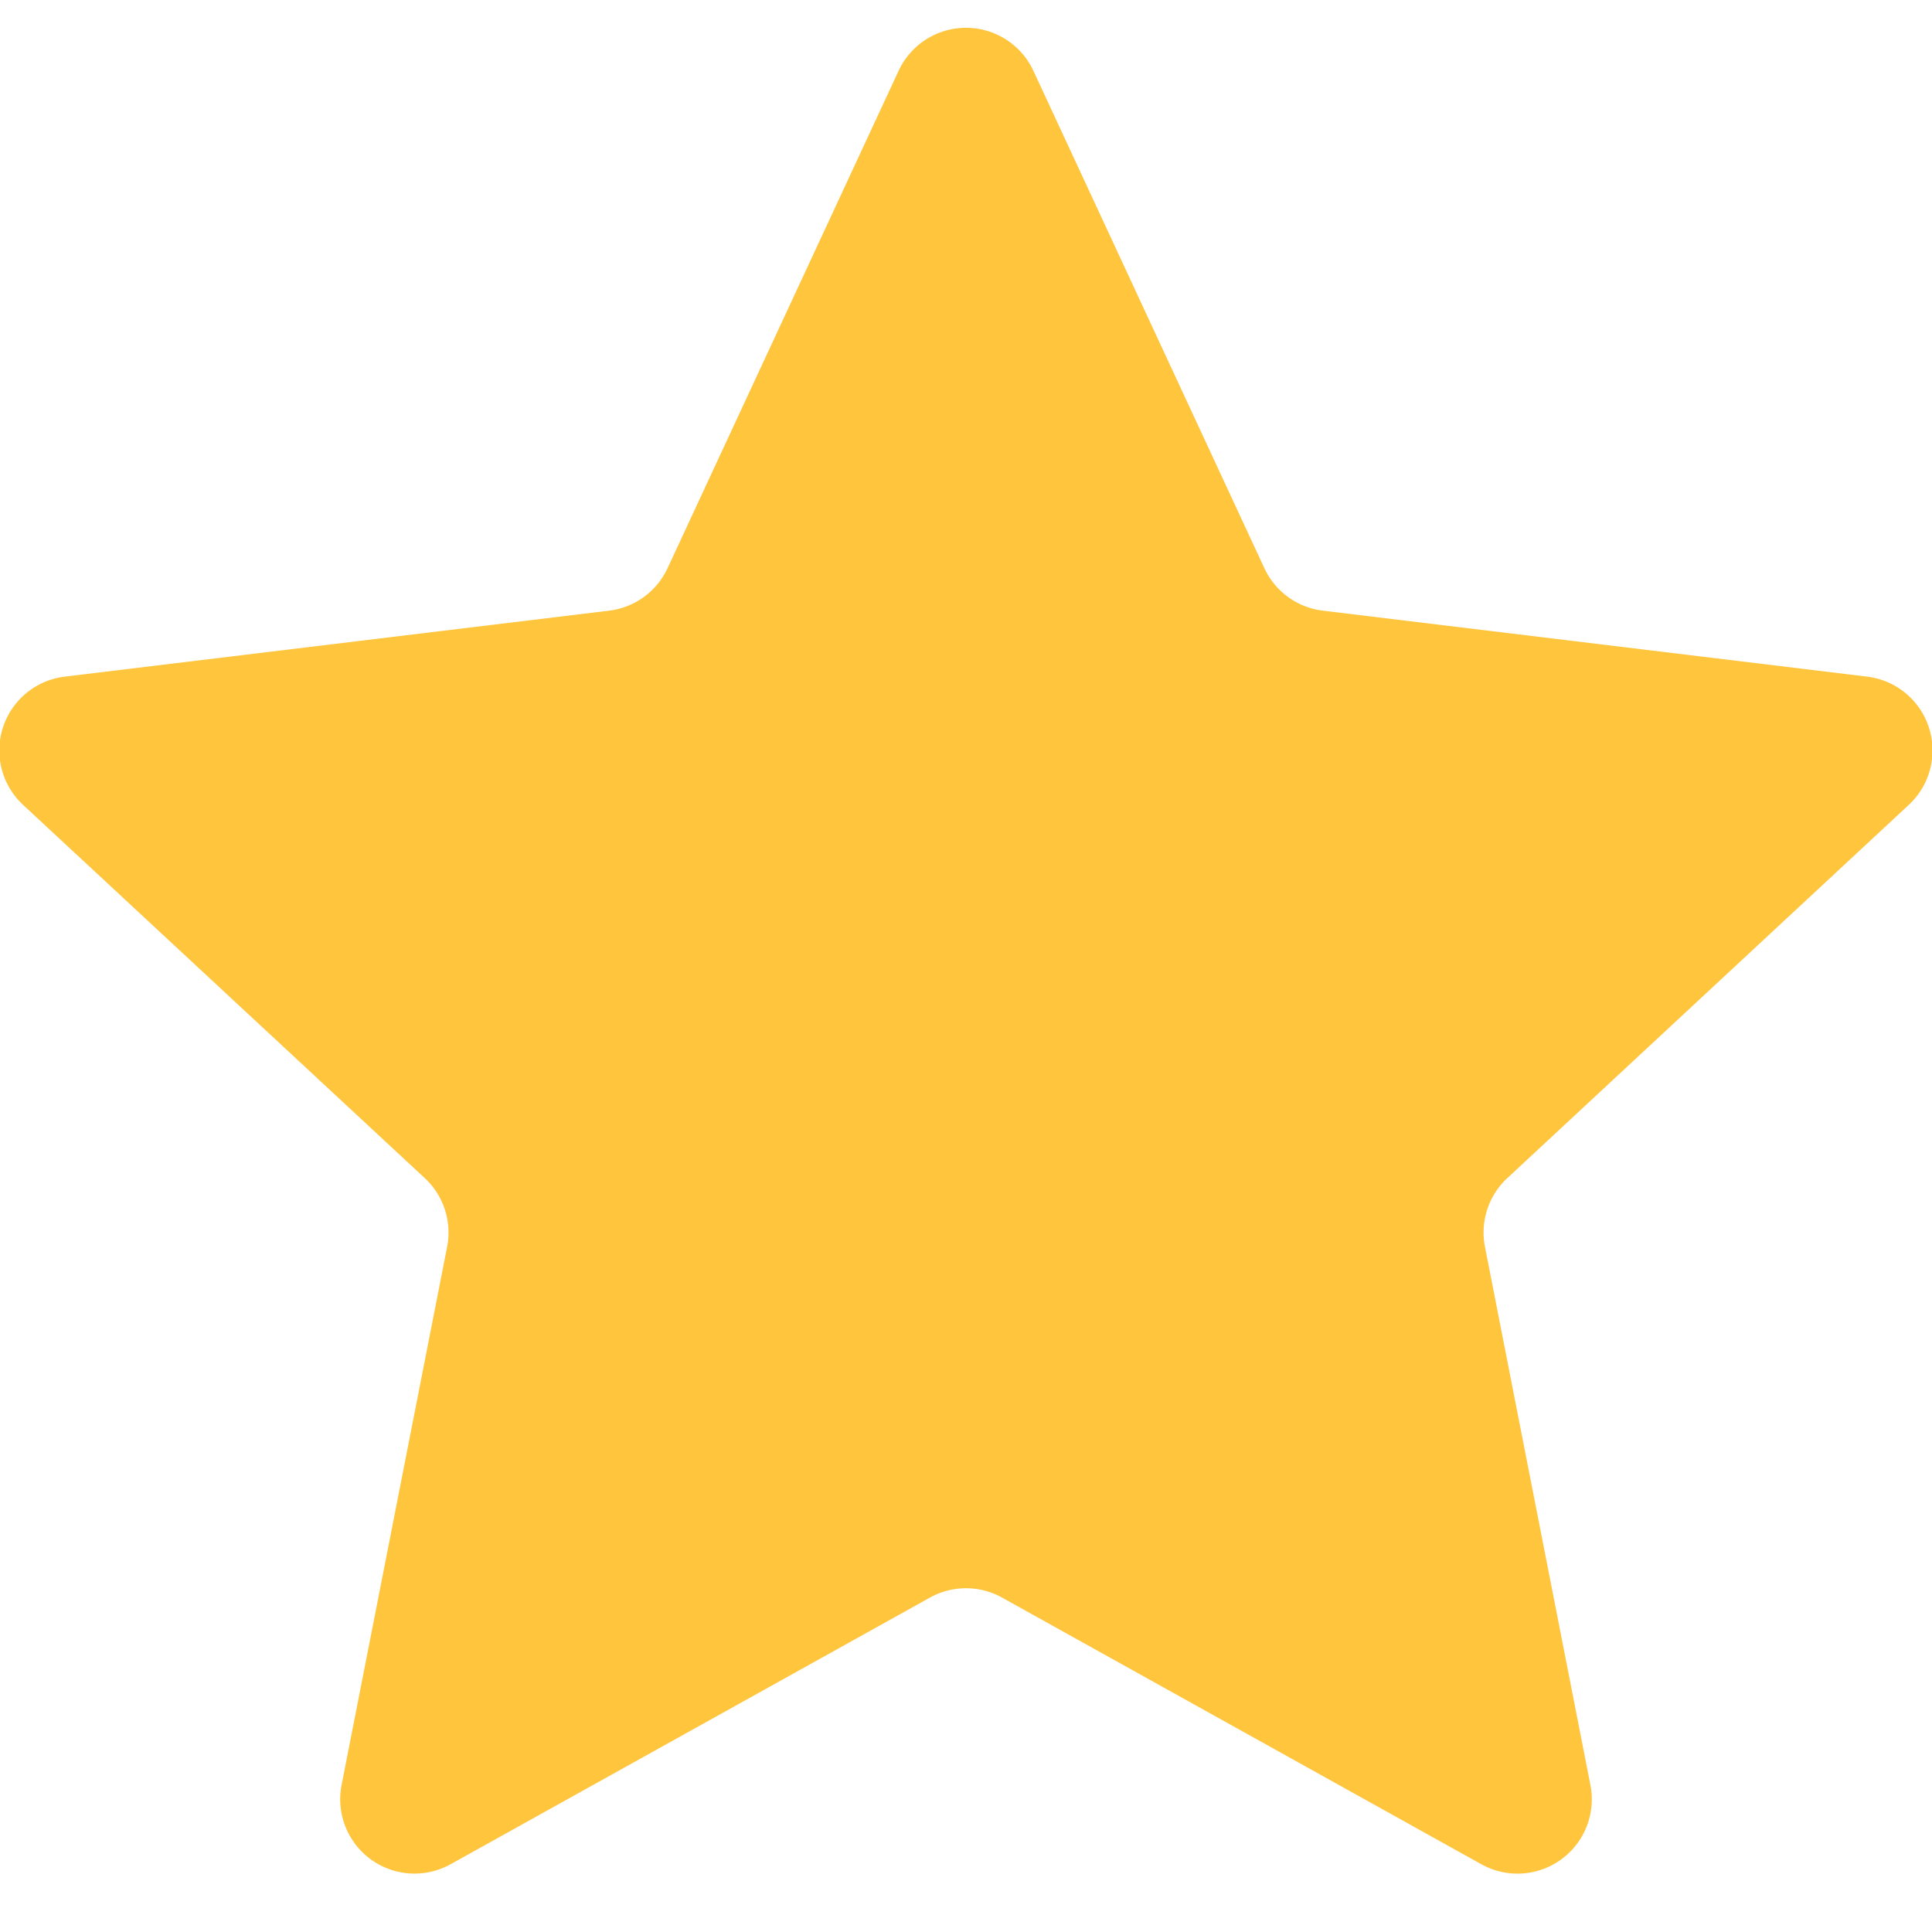 <svg xmlns="http://www.w3.org/2000/svg" width="26" height="26" fill="none"><path fill="#F8F8F8" d="M0 0h26v26H0z"/><path fill="#ECECEC" d="M-1055-2006c0-1.1.9-2 2-2h8360c1.1 0 2 .9 2 2v7827c0 1.1-.9 2-2 2h-8360c-1.1 0-2-.9-2-2z"/><path fill="#E8E8E8" d="M-1053-2007h8360v-2h-8360zm8361 1v7827h2v-7827zm-1 7828h-8360v2h8360zm-8361-1v-7827h-2v7827zm1 1c-.55 0-1-.45-1-1h-2c0 1.66 1.34 3 3 3zm8361-1c0 .55-.45 1-1 1v2c1.66 0 3-1.34 3-3zm-1-7828c.55 0 1 .45 1 1h2c0-1.66-1.34-3-3-3zm-8360-2c-1.66 0-3 1.34-3 3h2c0-.55.45-1 1-1z"/><path fill="#F7F6FE" d="M-813-143H867v2060H-813z"/><g filter="url(#a)"><rect width="422" height="198" x="-18" y="-17" fill="#fff" rx="16"/><path fill="#FEC53D" d="M12.093.953a1 1 0 0 1 1.814 0l3.108 6.693a1 1 0 0 0 .787.572l7.326.888a1 1 0 0 1 .56 1.725l-5.404 5.024a1 1 0 0 0-.3.925l1.419 7.242a1 1 0 0 1-1.468 1.066L13.486 21.5a1 1 0 0 0-.972 0l-6.45 3.588a1 1 0 0 1-1.467-1.066l1.42-7.242a1 1 0 0 0-.3-.925L.31 10.831a1 1 0 0 1 .56-1.725l7.327-.888a1 1 0 0 0 .787-.572z"/></g><defs><filter id="a" width="462" height="238" x="-38" y="-37" filterUnits="userSpaceOnUse"><feFlood result="BackgroundImageFix"/><feColorMatrix in="SourceAlpha" result="hardAlpha" values="0 0 0 0 0 0 0 0 0 0 0 0 0 0 0 0 0 0 127 0"/><feOffset/><feGaussianBlur stdDeviation="10"/><feComposite in2="hardAlpha" operator="out"/><feColorMatrix values="0 0 0 0 0 0 0 0 0 0 0 0 0 0 0 0 0 0 0.08 0"/><feBlend in2="BackgroundImageFix" result="effect1_dropShadow_0_1"/><feBlend in="SourceGraphic" in2="effect1_dropShadow_0_1" result="shape"/></filter></defs></svg>